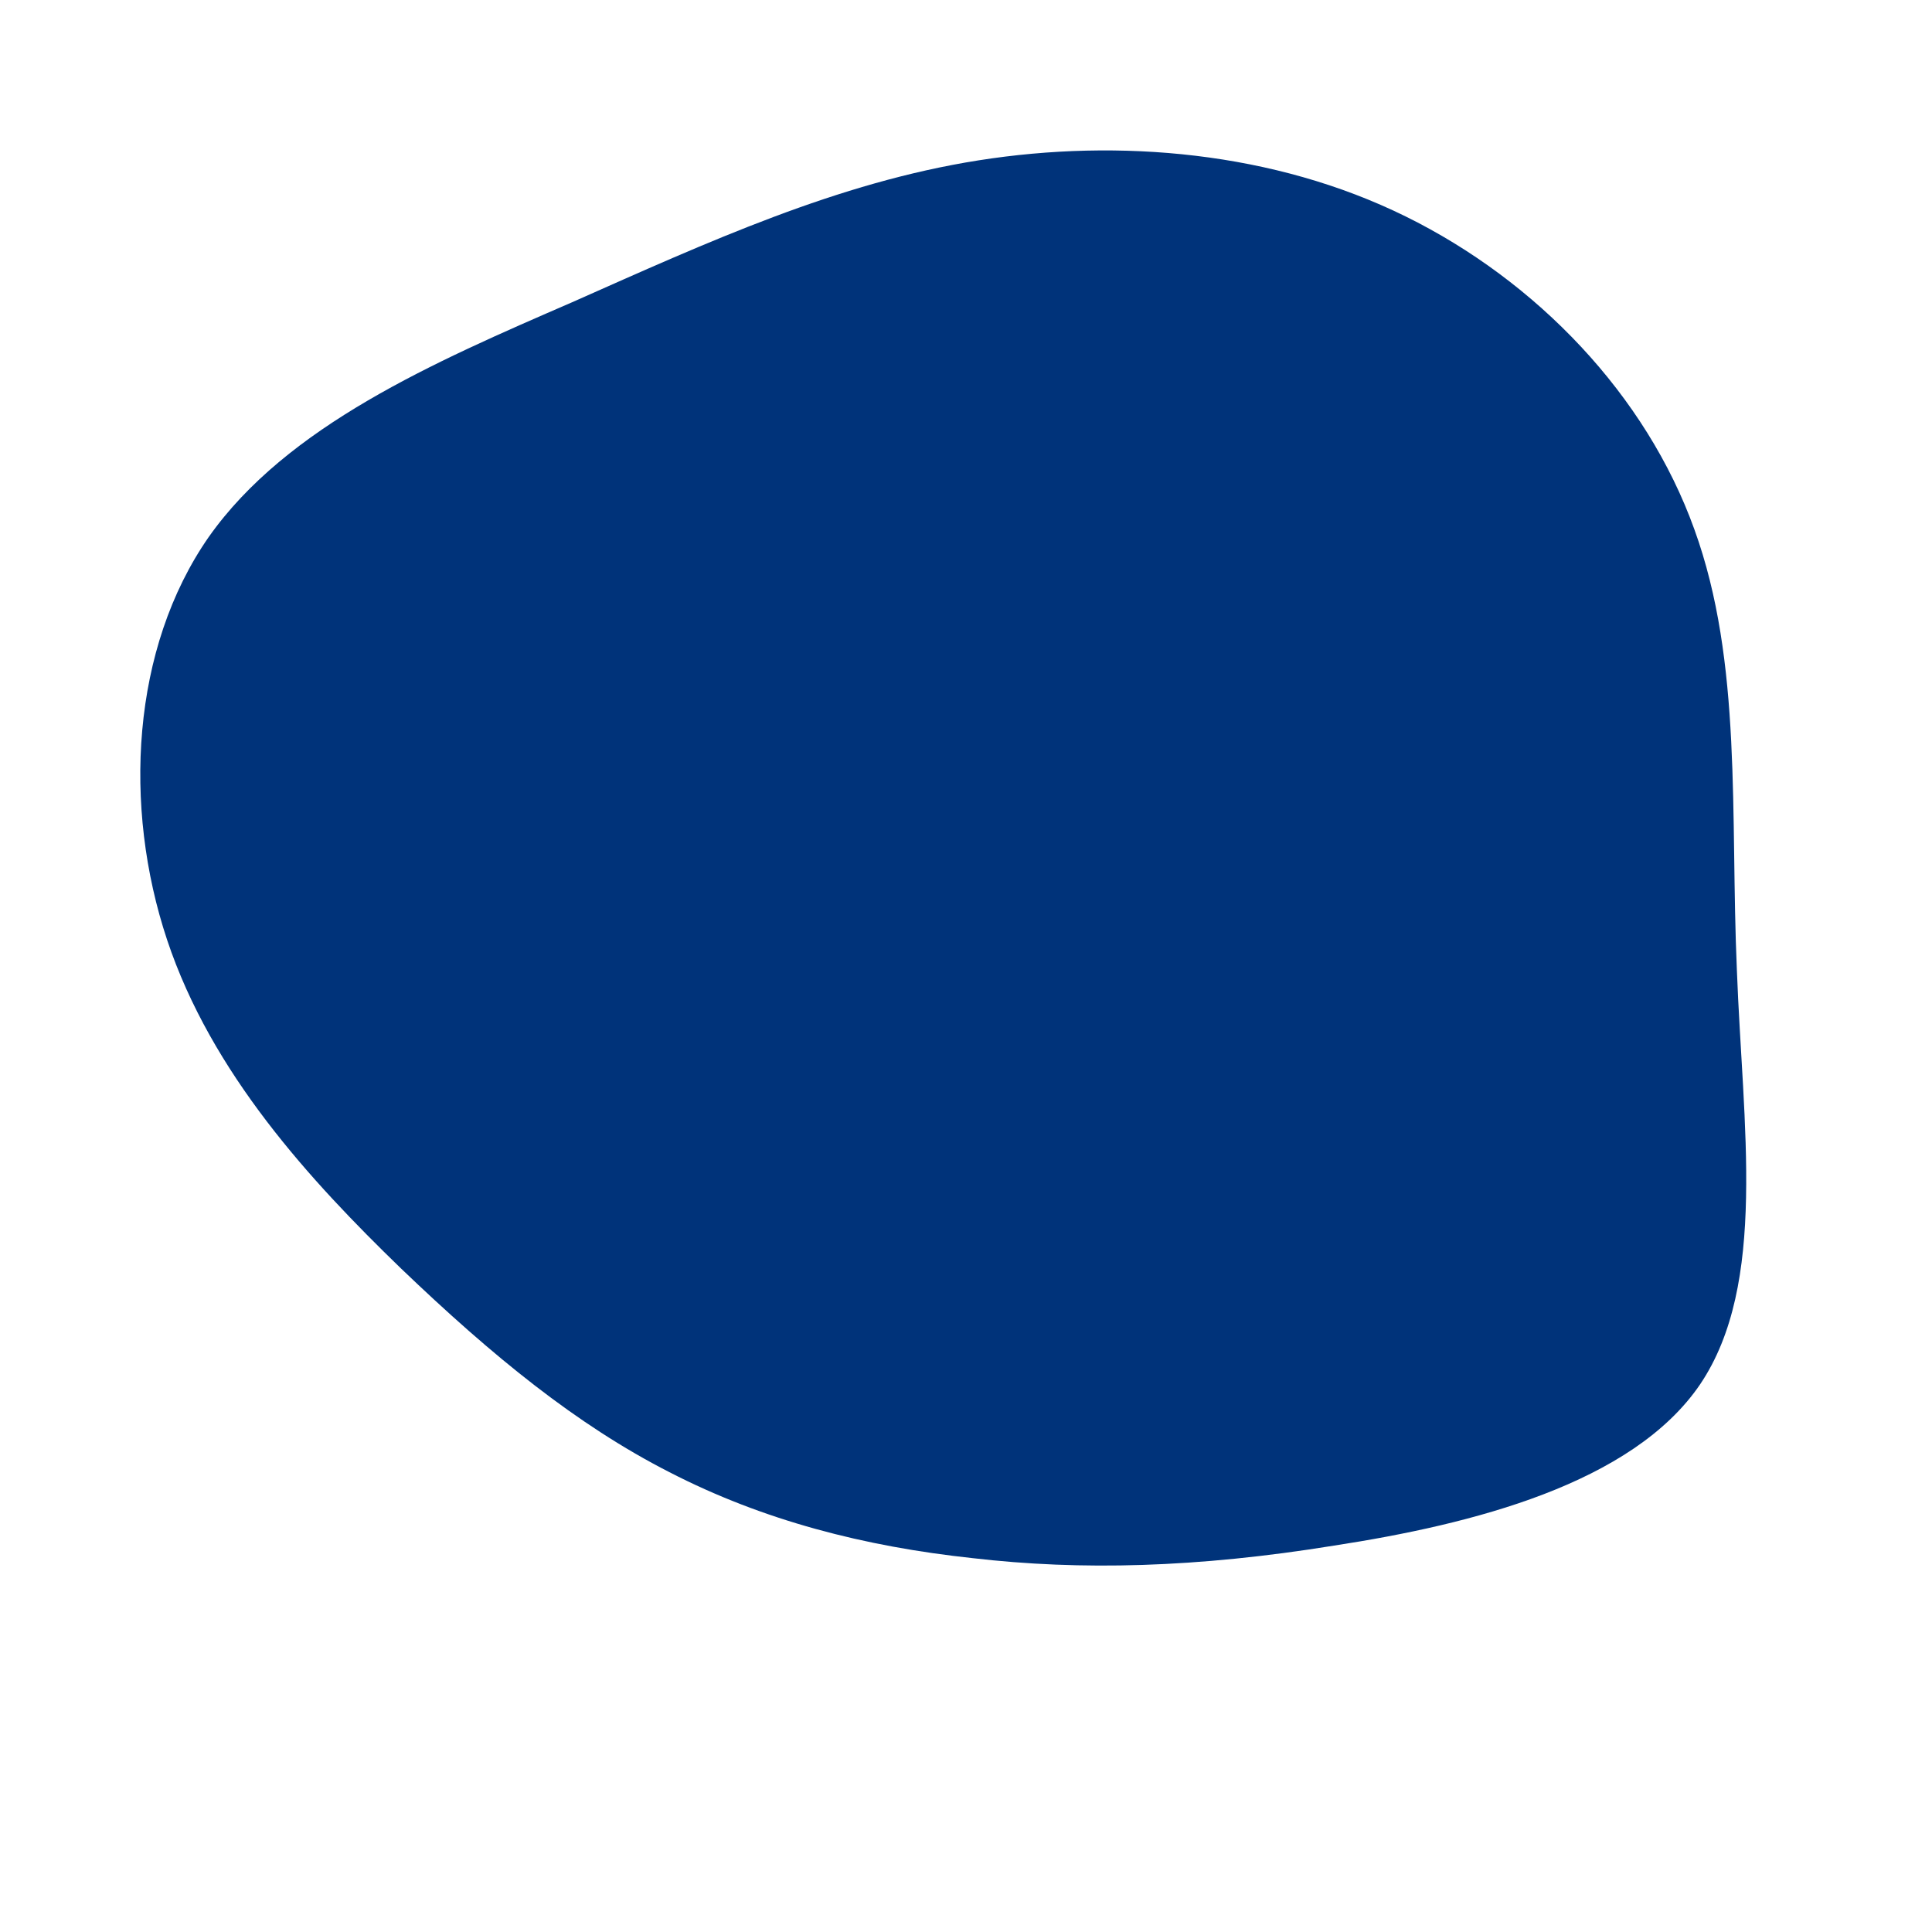 <?xml version="1.0" standalone="no"?>
<svg viewBox="0 0 200 200" xmlns="http://www.w3.org/2000/svg">
  <path fill="#00337A" d="M45.5,-77.6C59.1,-70.9,70.4,-59.1,75.4,-45.2C80.4,-31.4,79.1,-15.7,79.8,0.4C80.4,16.5,83,32.9,76,43.3C69,53.6,52.4,57.8,38.1,60C23.9,62.3,11.9,62.6,0.7,61.3C-10.5,60.1,-21,57.4,-30.7,52.4C-40.3,47.5,-49,40.4,-58.5,31.3C-67.9,22.2,-78.1,11.1,-82.7,-2.7C-87.3,-16.5,-86.4,-32.9,-78.4,-44.4C-70.3,-55.9,-55.1,-62.5,-40.8,-68.7C-26.6,-75,-13.3,-81.1,1.3,-83.4C15.9,-85.7,31.9,-84.3,45.5,-77.6Z" transform="translate(100 100)" />
</svg>
